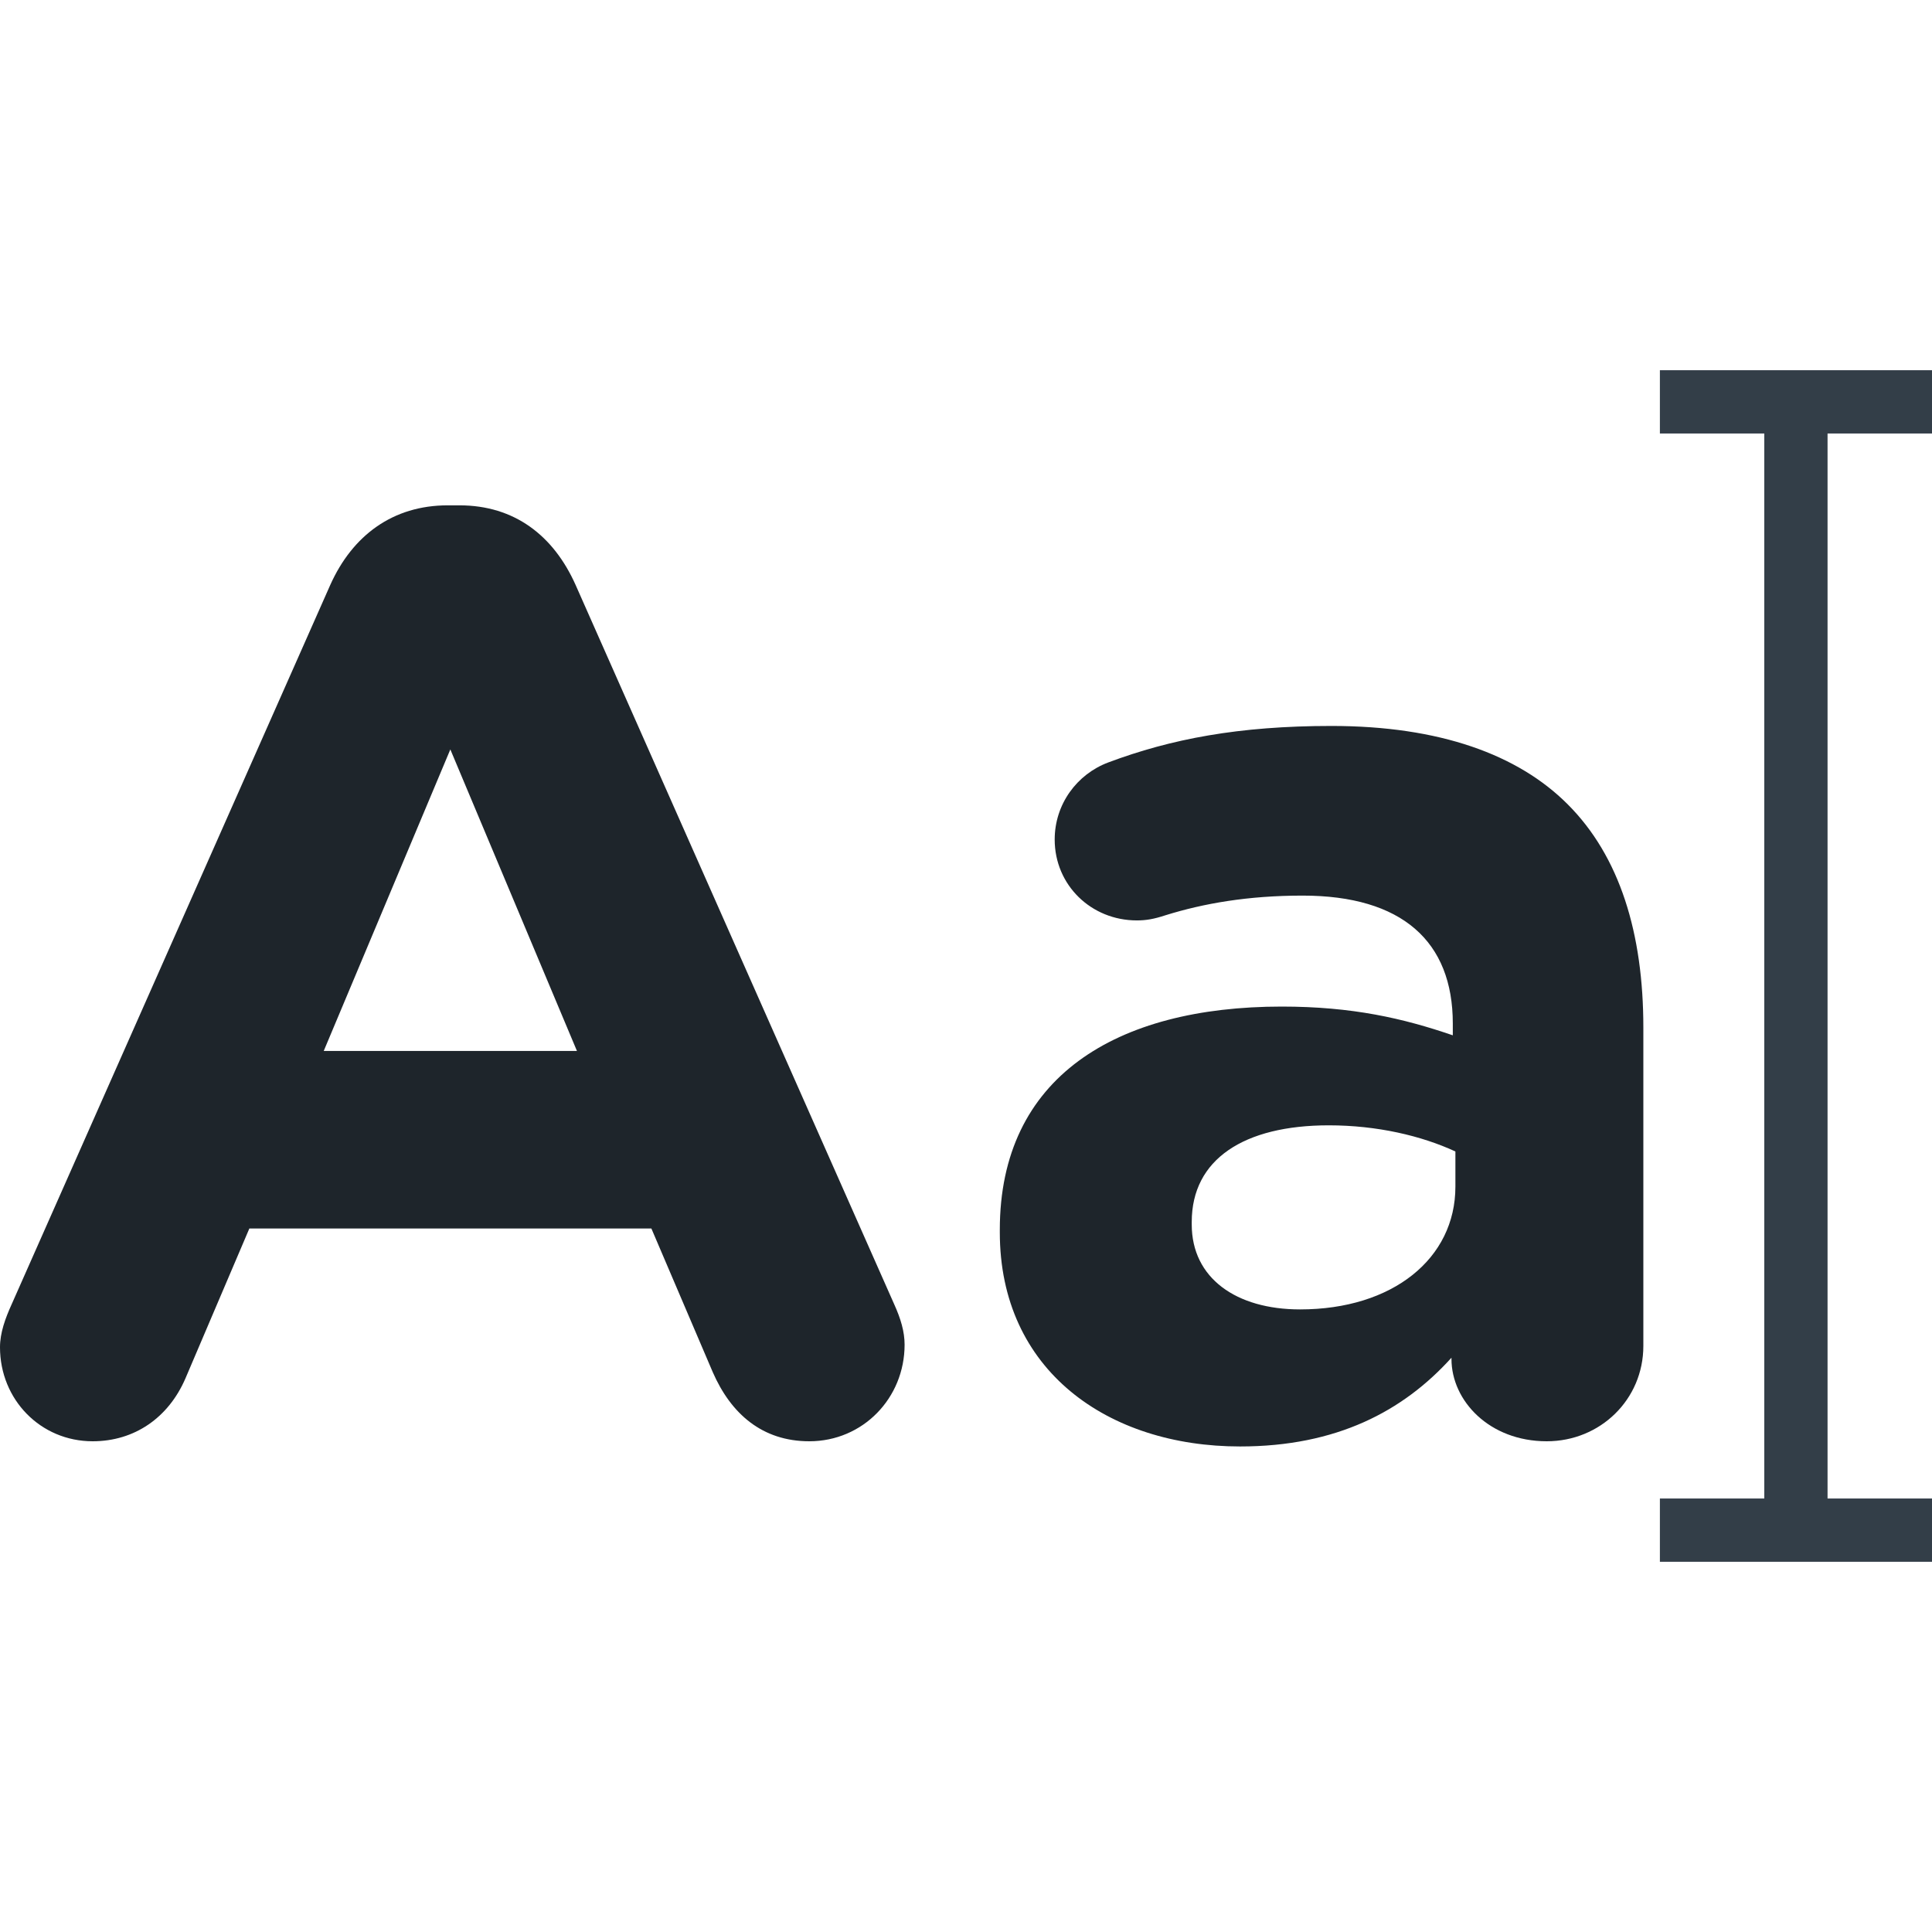 <svg width="32" height="32" viewBox="0 0 32 32" fill="none" xmlns="http://www.w3.org/2000/svg">
<path d="M32 7.18V6.132H27.493V7.18H29.222V24.82H27.493V25.868H32V24.82H30.27V7.18H32Z" fill="#333E48"/>
<path d="M0.194 21.601L5.47 9.689C5.838 8.867 6.508 8.37 7.416 8.37H7.61C8.518 8.37 9.167 8.867 9.534 9.689L14.81 21.601C14.918 21.839 14.983 22.055 14.983 22.272C14.983 23.158 14.291 23.872 13.405 23.872C12.626 23.872 12.107 23.418 11.805 22.726L10.789 20.348H4.13L3.07 22.834C2.789 23.482 2.227 23.872 1.535 23.872C0.67 23.872 0 23.18 0 22.315C0 22.077 0.086 21.839 0.194 21.601ZM9.556 17.407L7.459 12.413L5.362 17.407H9.556Z" fill="#1E252B"/>
<path d="M16.56 20.412V20.369C16.56 17.839 18.485 16.672 21.23 16.672C22.398 16.672 23.241 16.866 24.063 17.148V16.953C24.063 15.591 23.22 14.834 21.576 14.834C20.668 14.834 19.933 14.964 19.306 15.159C19.112 15.223 18.982 15.245 18.83 15.245C18.074 15.245 17.469 14.661 17.469 13.905C17.469 13.321 17.836 12.824 18.355 12.629C19.393 12.24 20.517 12.024 22.052 12.024C23.846 12.024 25.144 12.499 25.965 13.321C26.83 14.185 27.219 15.461 27.219 17.018V22.293C27.219 23.18 26.506 23.872 25.619 23.872C24.668 23.872 24.041 23.201 24.041 22.509V22.488C23.241 23.374 22.138 23.958 20.539 23.958C18.355 23.958 16.56 22.704 16.56 20.412ZM24.106 19.655V19.072C23.544 18.812 22.809 18.639 22.009 18.639C20.603 18.639 19.739 19.201 19.739 20.239V20.282C19.739 21.169 20.474 21.688 21.533 21.688C23.068 21.688 24.106 20.845 24.106 19.655Z" fill="#1E252B"/>
</svg>
